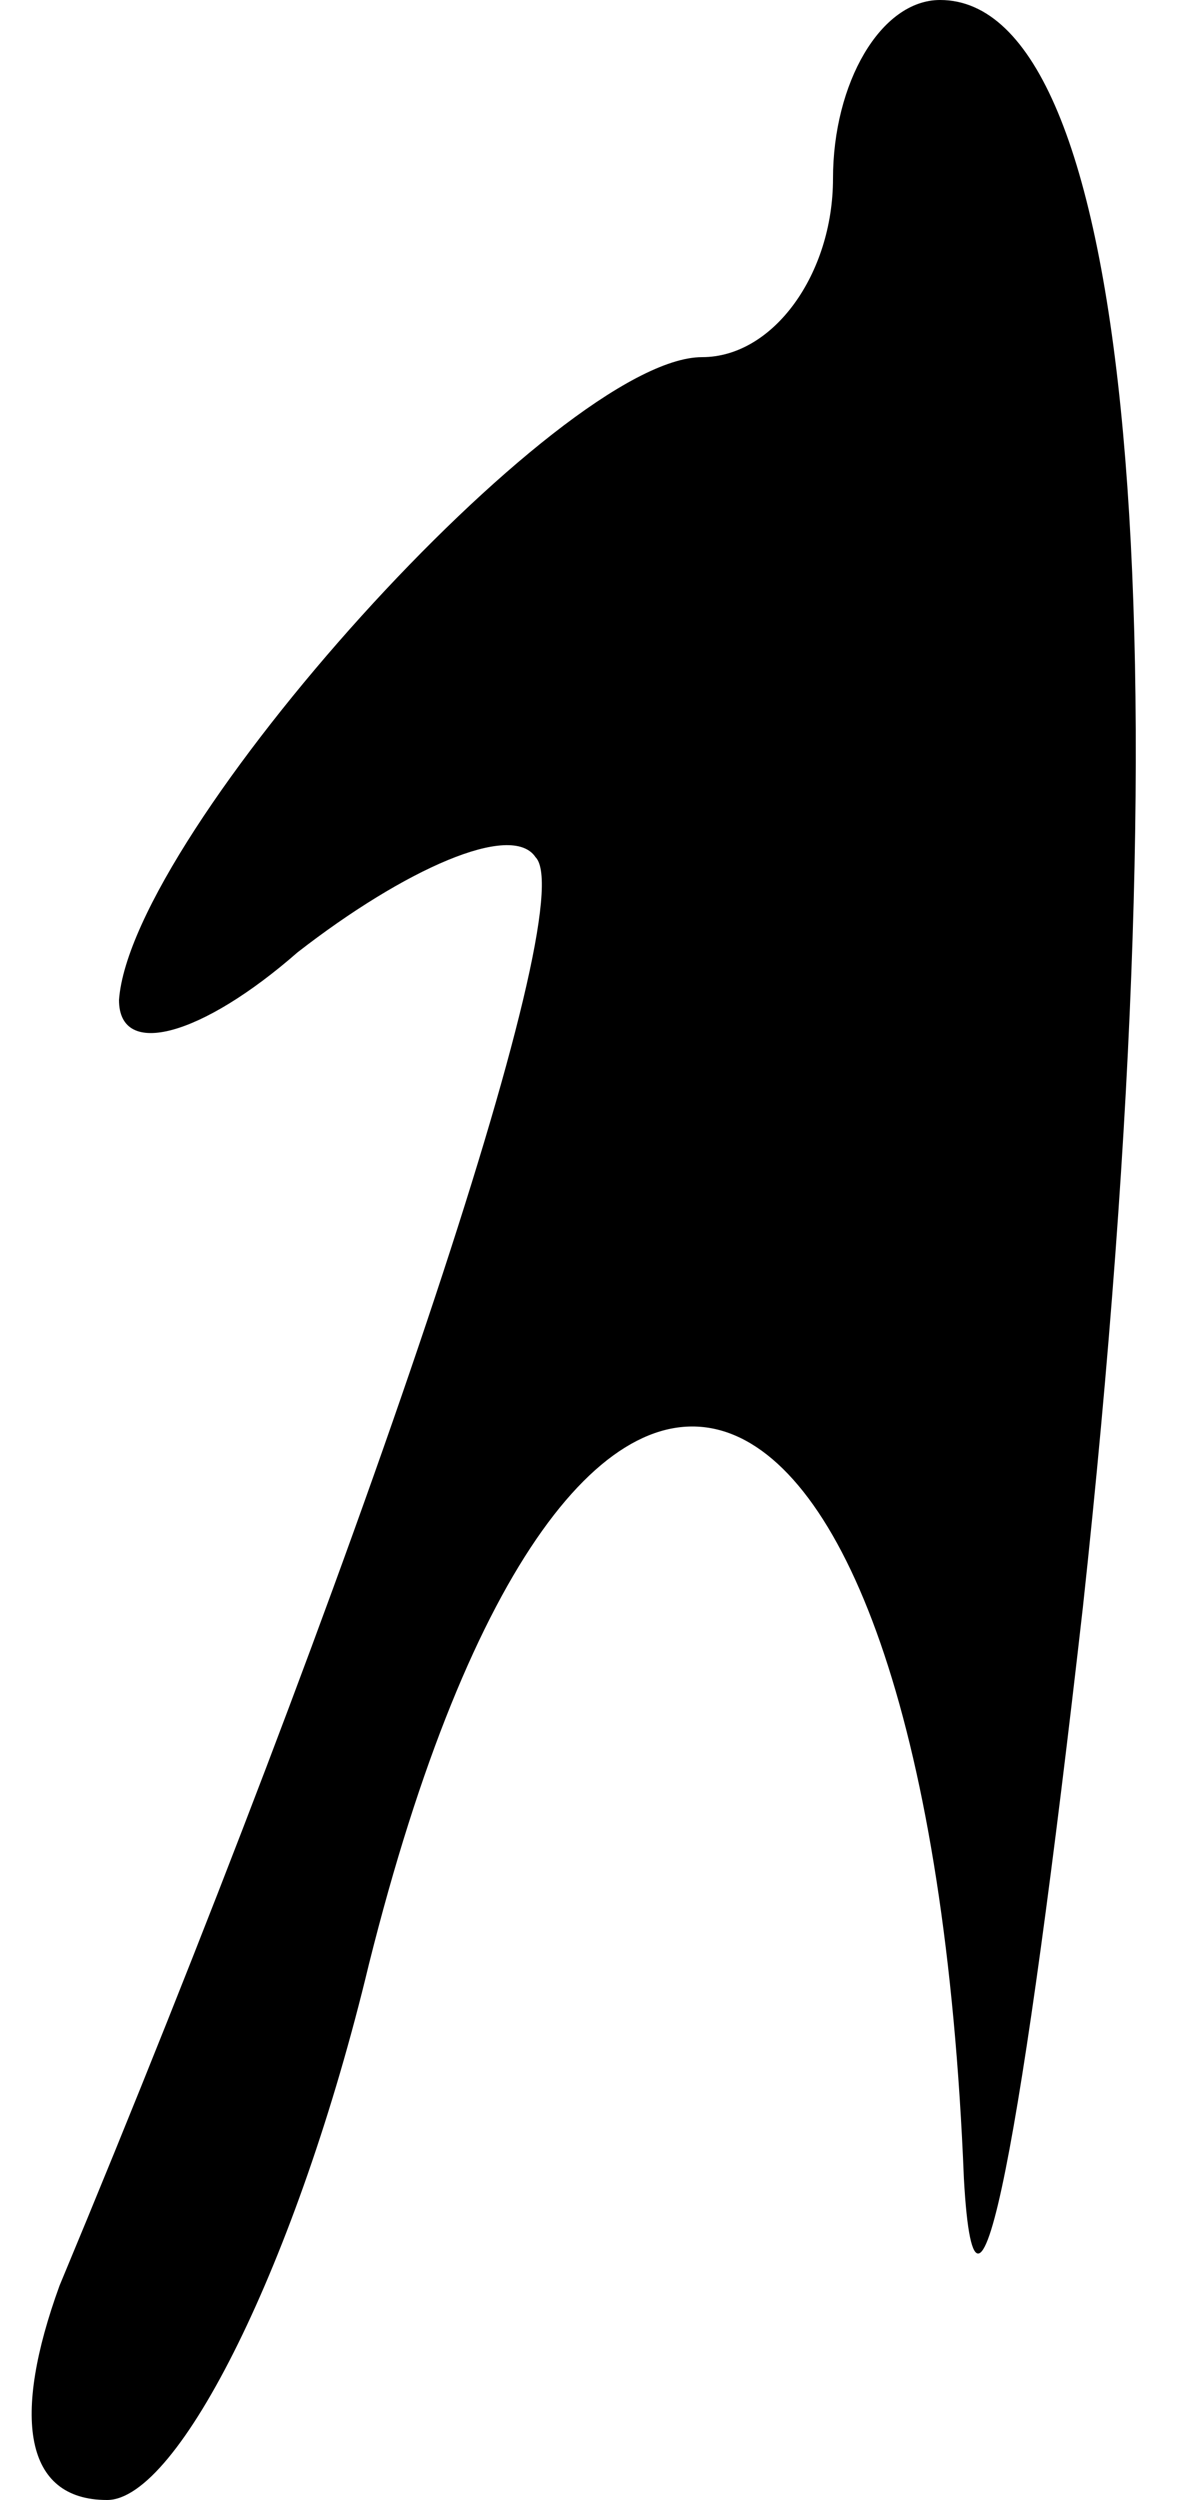 <?xml version="1.0" standalone="no"?>
<!DOCTYPE svg PUBLIC "-//W3C//DTD SVG 20010904//EN"
 "http://www.w3.org/TR/2001/REC-SVG-20010904/DTD/svg10.dtd">
<svg version="1.0" xmlns="http://www.w3.org/2000/svg"
 width="10pt" height="21pt" viewBox="0 0 10 21"
 preserveAspectRatio="xMidYMid meet">
<g transform="translate(0,21) scale(0.1,-0.1)"
fill="#000000" stroke="none">
<path fill="#000000" stroke="none" d="M70 195 c0 -8 -5 -15 -11 -15 -12 0
-48 -40 -49 -54 0 -5 7 -3 15 4 9 7 18 11 20 8 4 -4 -15 -60 -40 -120 -4 -11
-3 -18 4 -18 6 0 16 20 22 45 17 68 47 57 50 -18 1 -18 5 4 10 48 9 83 4 135
-12 135 -5 0 -9 -7 -9 -15z"/>
</g>
</svg>
